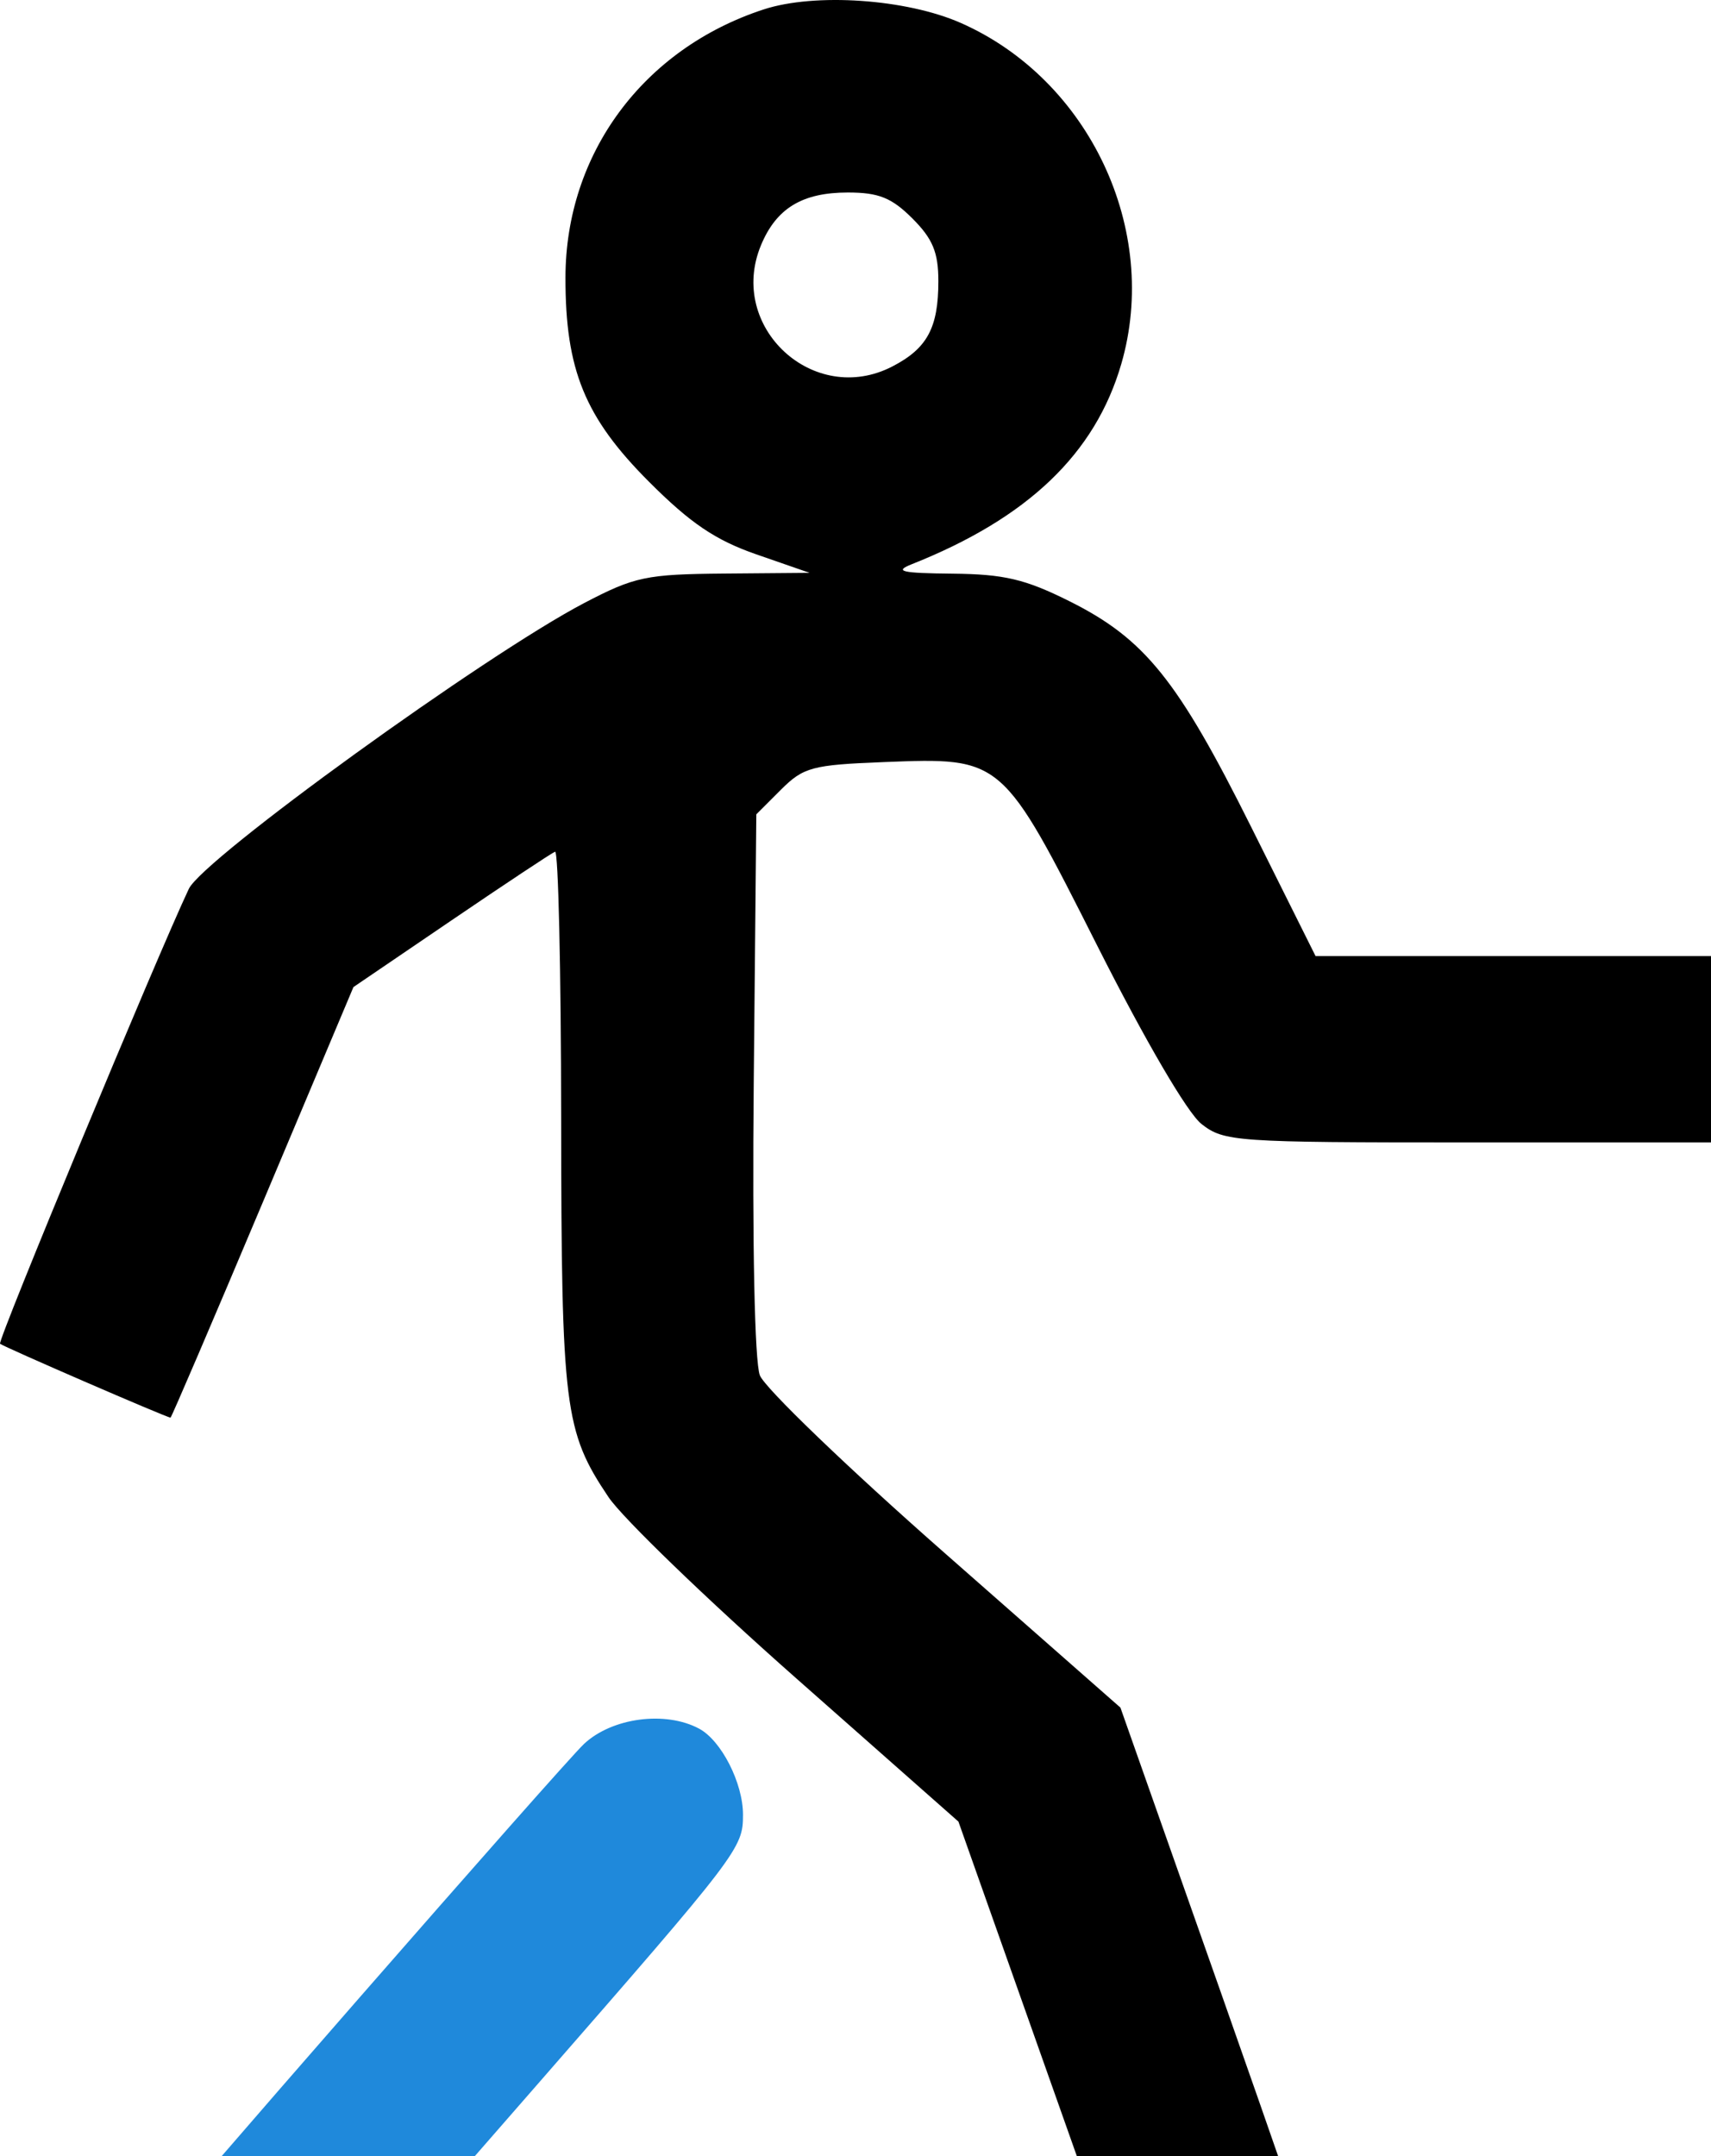 <svg width="123" height="155" viewBox="0 0 123 155" fill="none" xmlns="http://www.w3.org/2000/svg">
<path fill-rule="evenodd" clip-rule="evenodd" d="M54.896 0.678C46.236 3.51 40.662 11.049 40.65 19.947C40.641 26.589 42.041 30.012 46.658 34.634C49.636 37.614 51.431 38.828 54.37 39.849L58.2 41.178L52.075 41.229C46.453 41.276 45.623 41.45 41.987 43.353C34.884 47.071 14.595 61.739 13.575 63.893C11.302 68.698 -0.195 96.394 0.003 96.592C0.204 96.793 11.995 101.905 12.258 101.905C12.321 101.905 15.305 94.942 18.89 86.43L25.408 70.954L32.444 66.168C36.315 63.535 39.671 61.31 39.903 61.223C40.135 61.136 40.332 69.751 40.34 80.368C40.358 101.199 40.57 102.893 43.745 107.619C44.751 109.116 50.821 114.976 57.236 120.641L68.899 130.942L74.772 147.534L80.647 164.127L87.778 164.307C91.7 164.406 94.91 164.262 94.91 163.988C94.911 163.713 91.679 154.322 87.728 143.118L80.545 122.748L67.897 111.625C60.94 105.508 54.967 99.763 54.623 98.861C54.25 97.88 54.074 89.427 54.184 77.878L54.37 58.537L56.139 56.768C57.761 55.148 58.381 54.981 63.556 54.78C72.078 54.449 72.026 54.403 78.903 68.026C82.34 74.834 85.361 80.001 86.368 80.792C87.988 82.067 88.791 82.122 105.53 82.122H123V75.421V68.721H108.785H94.57L89.96 59.478C84.668 48.868 82.3 45.925 76.879 43.217C73.699 41.629 72.183 41.272 68.472 41.236C64.802 41.201 64.248 41.073 65.542 40.559C73.884 37.247 78.73 32.617 80.606 26.166C83.406 16.54 78.314 5.723 69.064 1.647C65.148 -0.078 58.583 -0.527 54.896 0.678ZM65.591 15.704C67.053 17.165 67.457 18.141 67.457 20.213C67.457 23.562 66.656 25.047 64.148 26.343C58.497 29.264 52.266 23.515 54.704 17.631C55.806 14.972 57.672 13.838 60.945 13.838C63.167 13.838 64.1 14.213 65.591 15.704Z" fill="black"/>
<path d="M8.805 163.342C11.62 159.797 40.428 126.816 41.984 125.358C43.996 123.473 47.833 122.963 50.256 124.26C51.856 125.116 53.413 128.168 53.413 130.449C53.413 132.855 53.155 133.193 38.551 149.927L25.881 164.446H16.905C8.484 164.446 7.983 164.377 8.805 163.342Z" fill="#1F89DB"/>
</svg>

